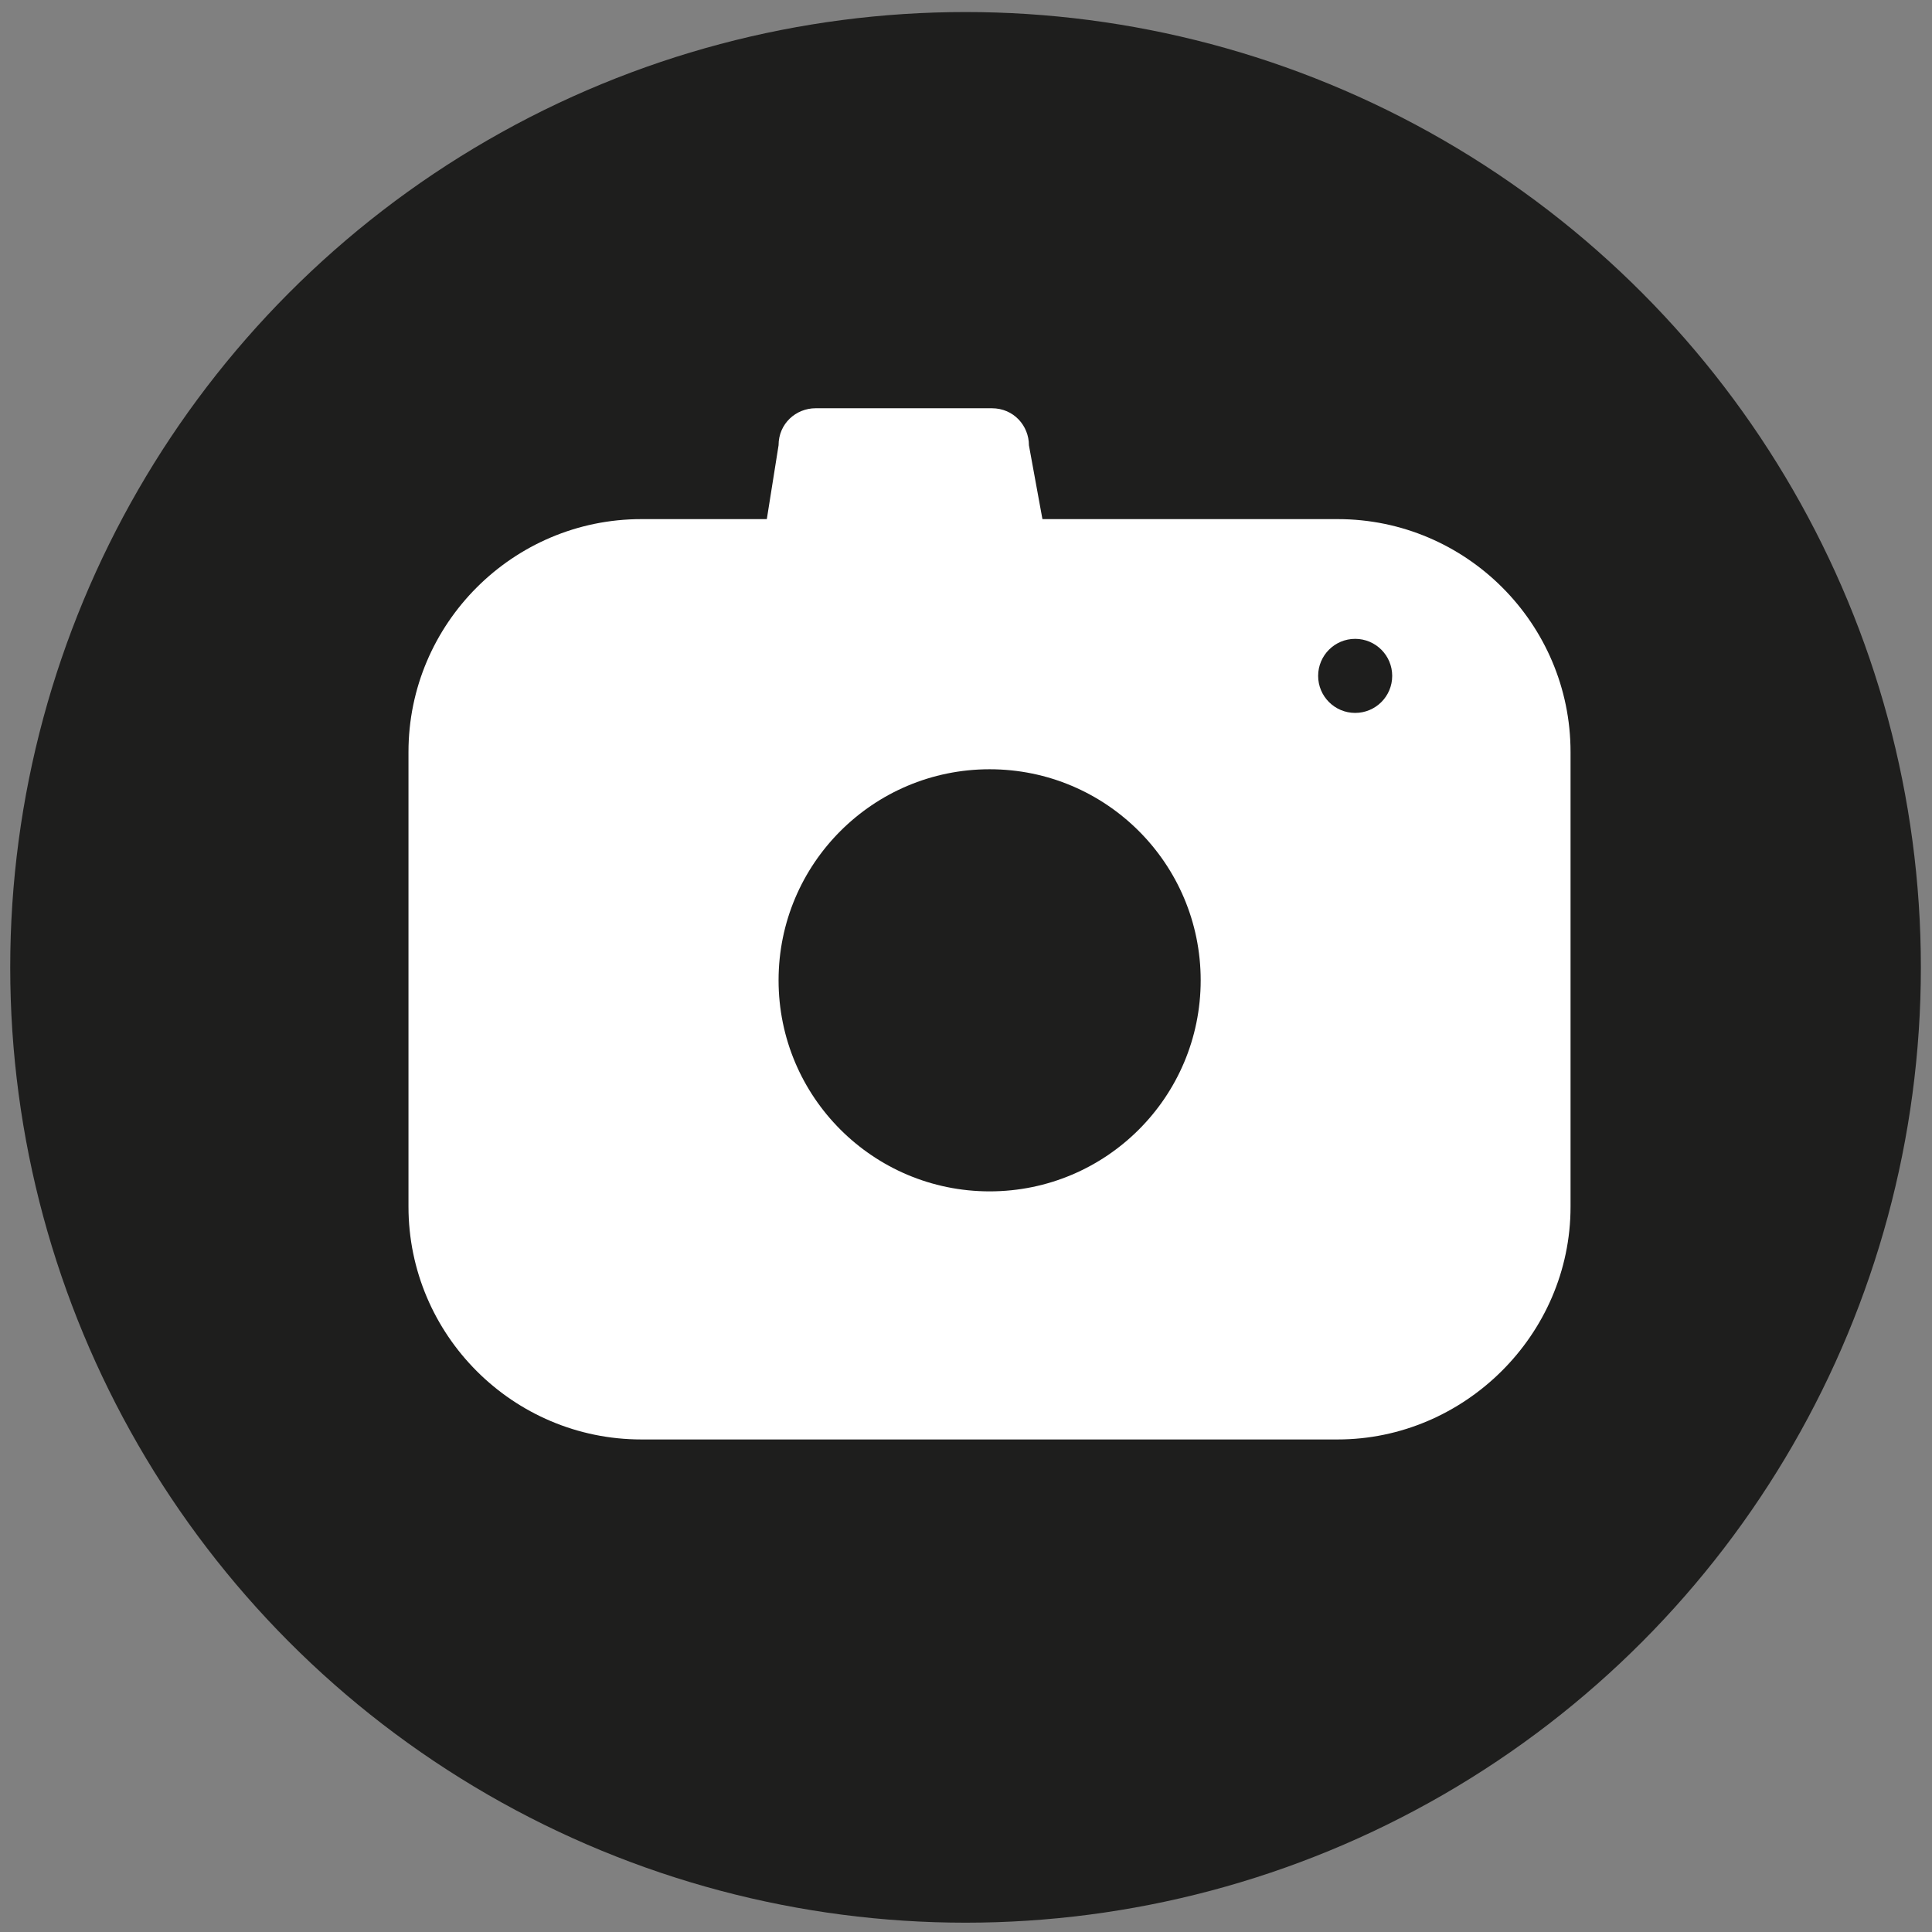 <?xml version="1.0" encoding="utf-8"?>
<!-- Generator: Adobe Illustrator 18.0.0, SVG Export Plug-In . SVG Version: 6.00 Build 0)  -->
<!DOCTYPE svg PUBLIC "-//W3C//DTD SVG 1.1//EN" "http://www.w3.org/Graphics/SVG/1.1/DTD/svg11.dtd">
<svg version="1.1" id="Calque_1" xmlns="http://www.w3.org/2000/svg" xmlns:xlink="http://www.w3.org/1999/xlink" x="0px" y="0px"
	 viewBox="0 0 850.4 850.4" enable-background="new 0 0 850.4 850.4" xml:space="preserve">
<rect x="0" y="0" width="850.4" height="850.4" fill="#808080" stroke="none"/>
<g id="Calque_1_1_">
	<g>
		<circle fill="#1E1E1D" cx="425" cy="425.8" r="420.5"/>
		<g>
			<path fill="#FFFFFF" d="M588.8,633.6H282.3c-56.5,0-102.5-46-102.5-102.5V331c0-56.5,46-102.5,102.5-102.5h306.5
				c56.5,0,102.5,46,102.5,102.5v200.2C691.3,587.7,644.4,633.6,588.8,633.6z"/>
			<path fill="#FFFFFF" d="M336,238.1l6.7-42.1c0-9.6,7.7-16.3,16.3-16.3h77.6c9.6,0,16.3,7.7,16.3,16.3l7.7,42.1H336z"/>
			<circle fill="#1E1E1D" cx="435.6" cy="431.5" r="92.9"/>
			<circle fill="#1E1E1D" cx="596.5" cy="297.5" r="16.3"/>
		</g>
	</g>
</g>
</svg>

